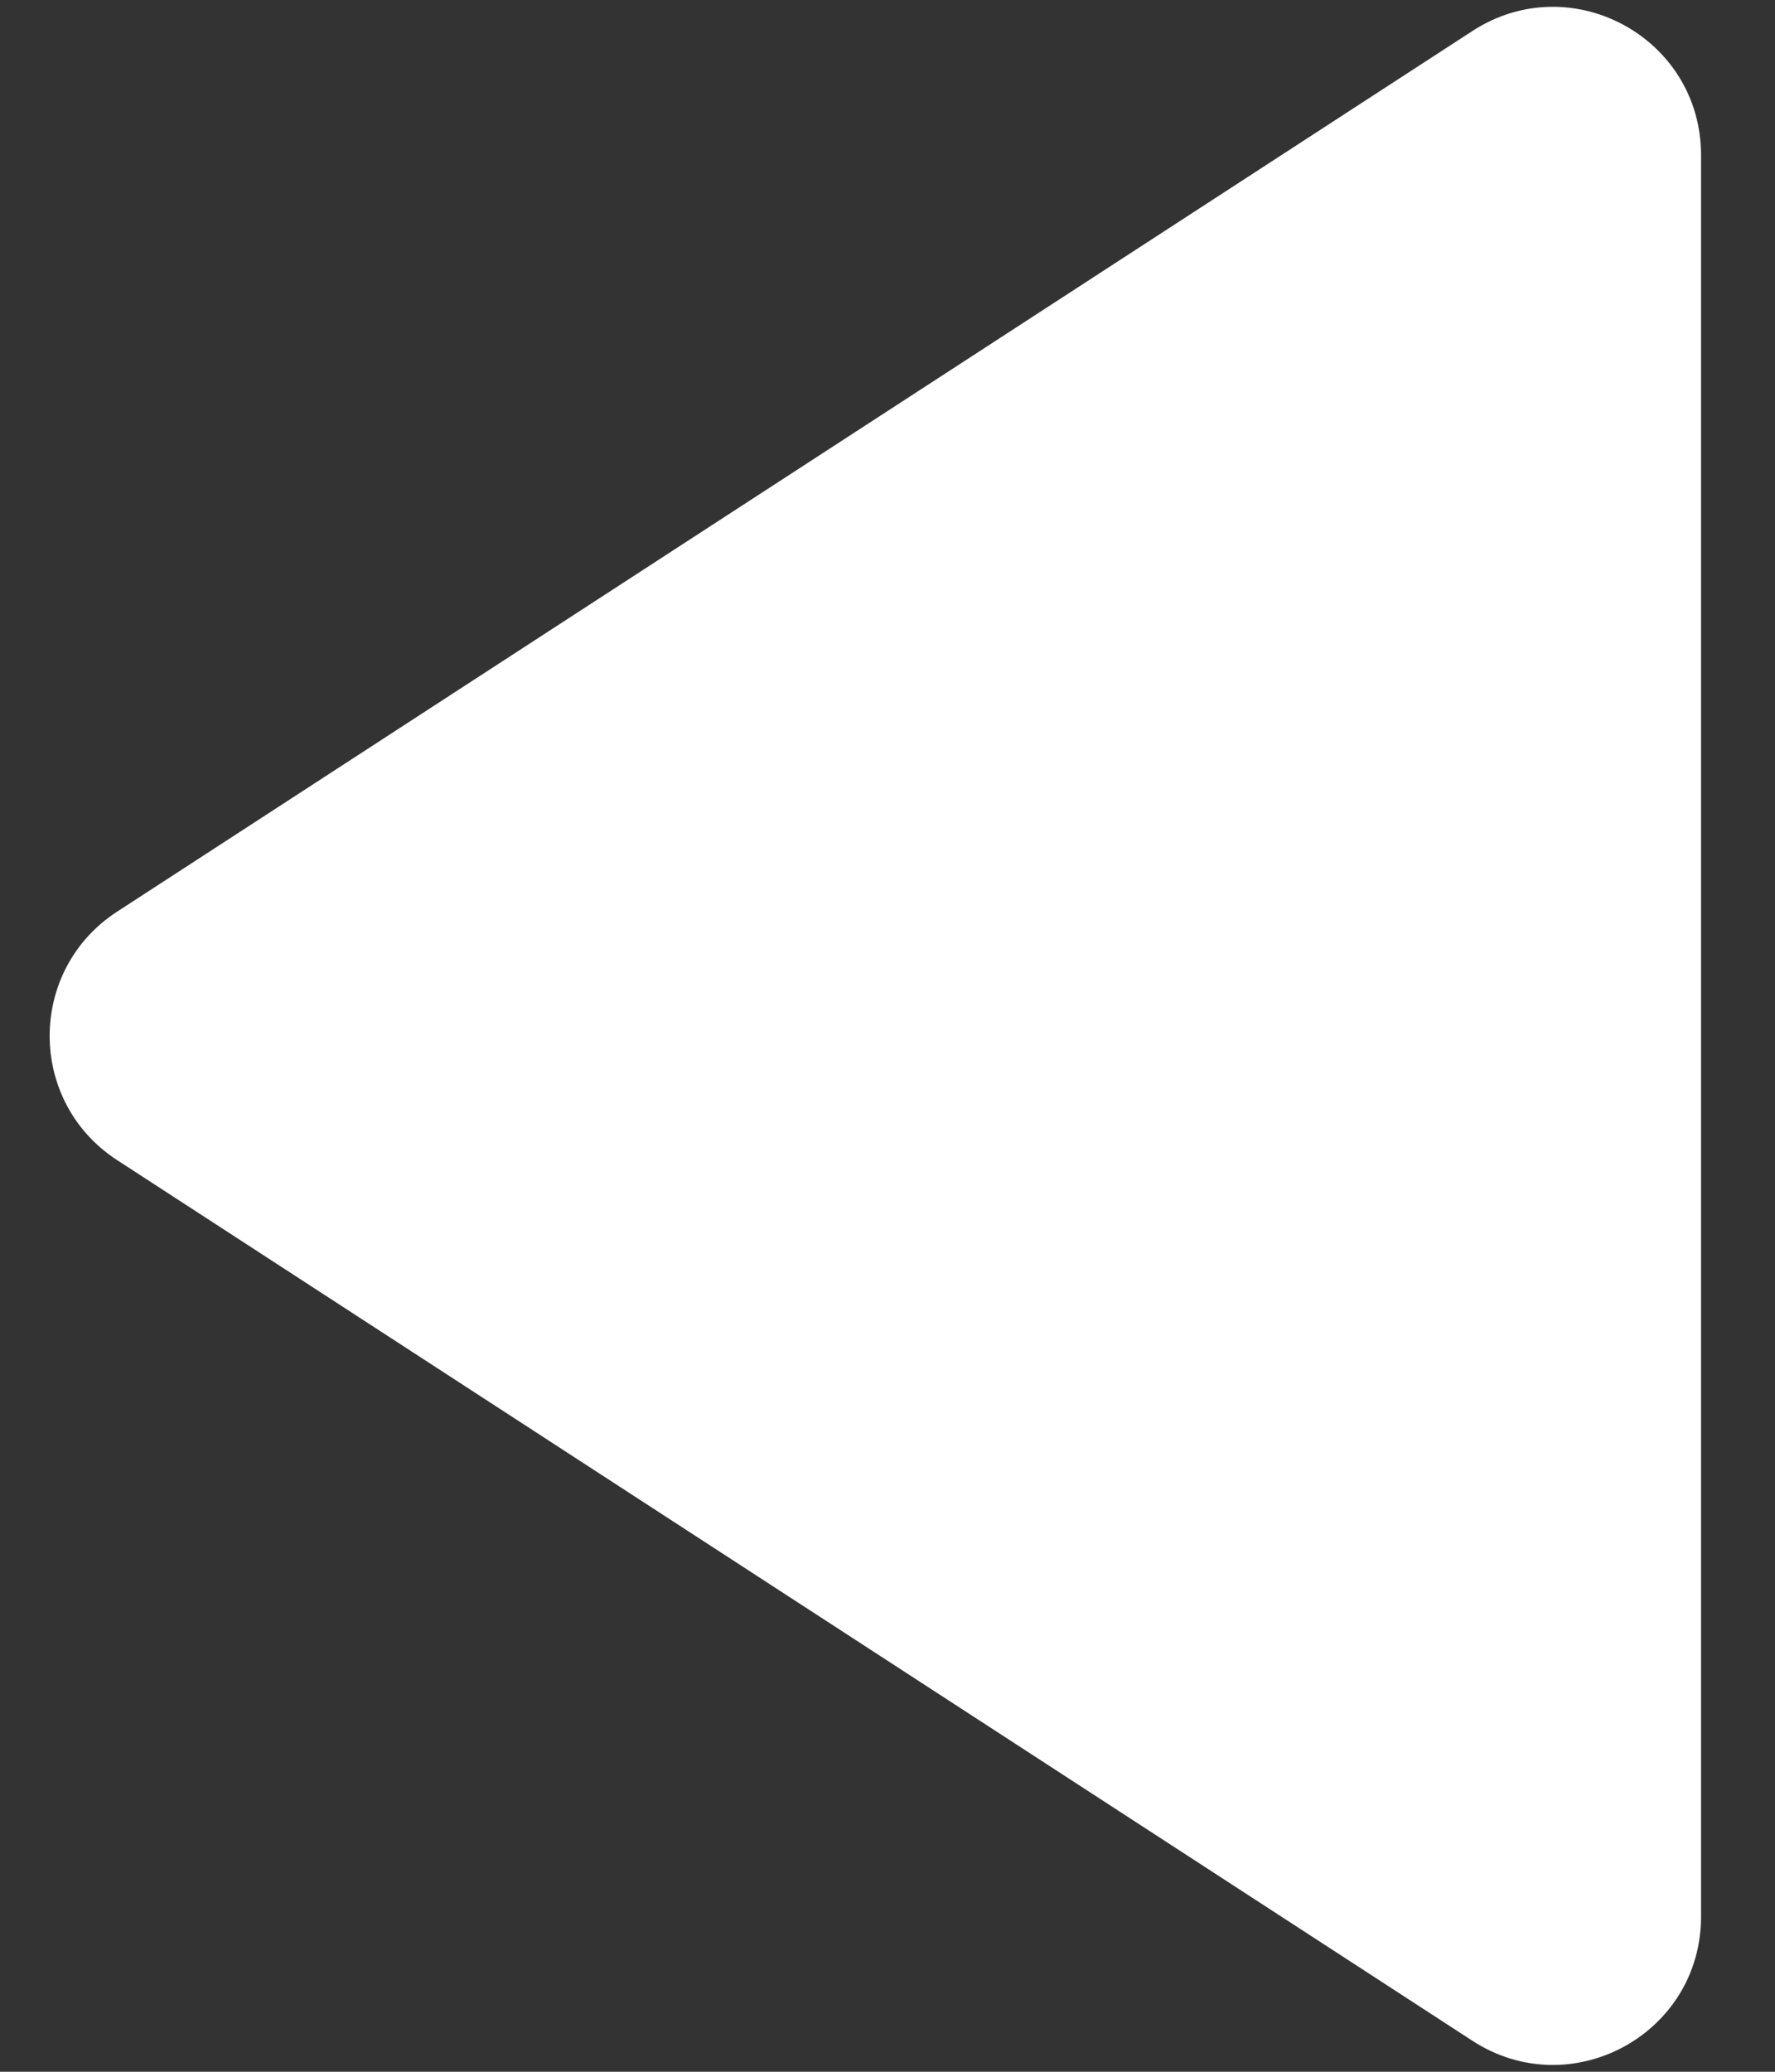 <svg width="12" height="14" viewBox="0 0 12 14" fill="none" xmlns="http://www.w3.org/2000/svg">
<rect x="0" y="0" width="12" height="14" fill="#333333" stroke="none"/>
<path d="M0.791 7.839C0.184 7.444 0.184 6.556 0.791 6.161L9.955 0.209C10.621 -0.223 11.5 0.254 11.5 1.048L11.5 12.952C11.5 13.746 10.621 14.223 9.955 13.791L0.791 7.839Z" fill="white"/>
</svg>
